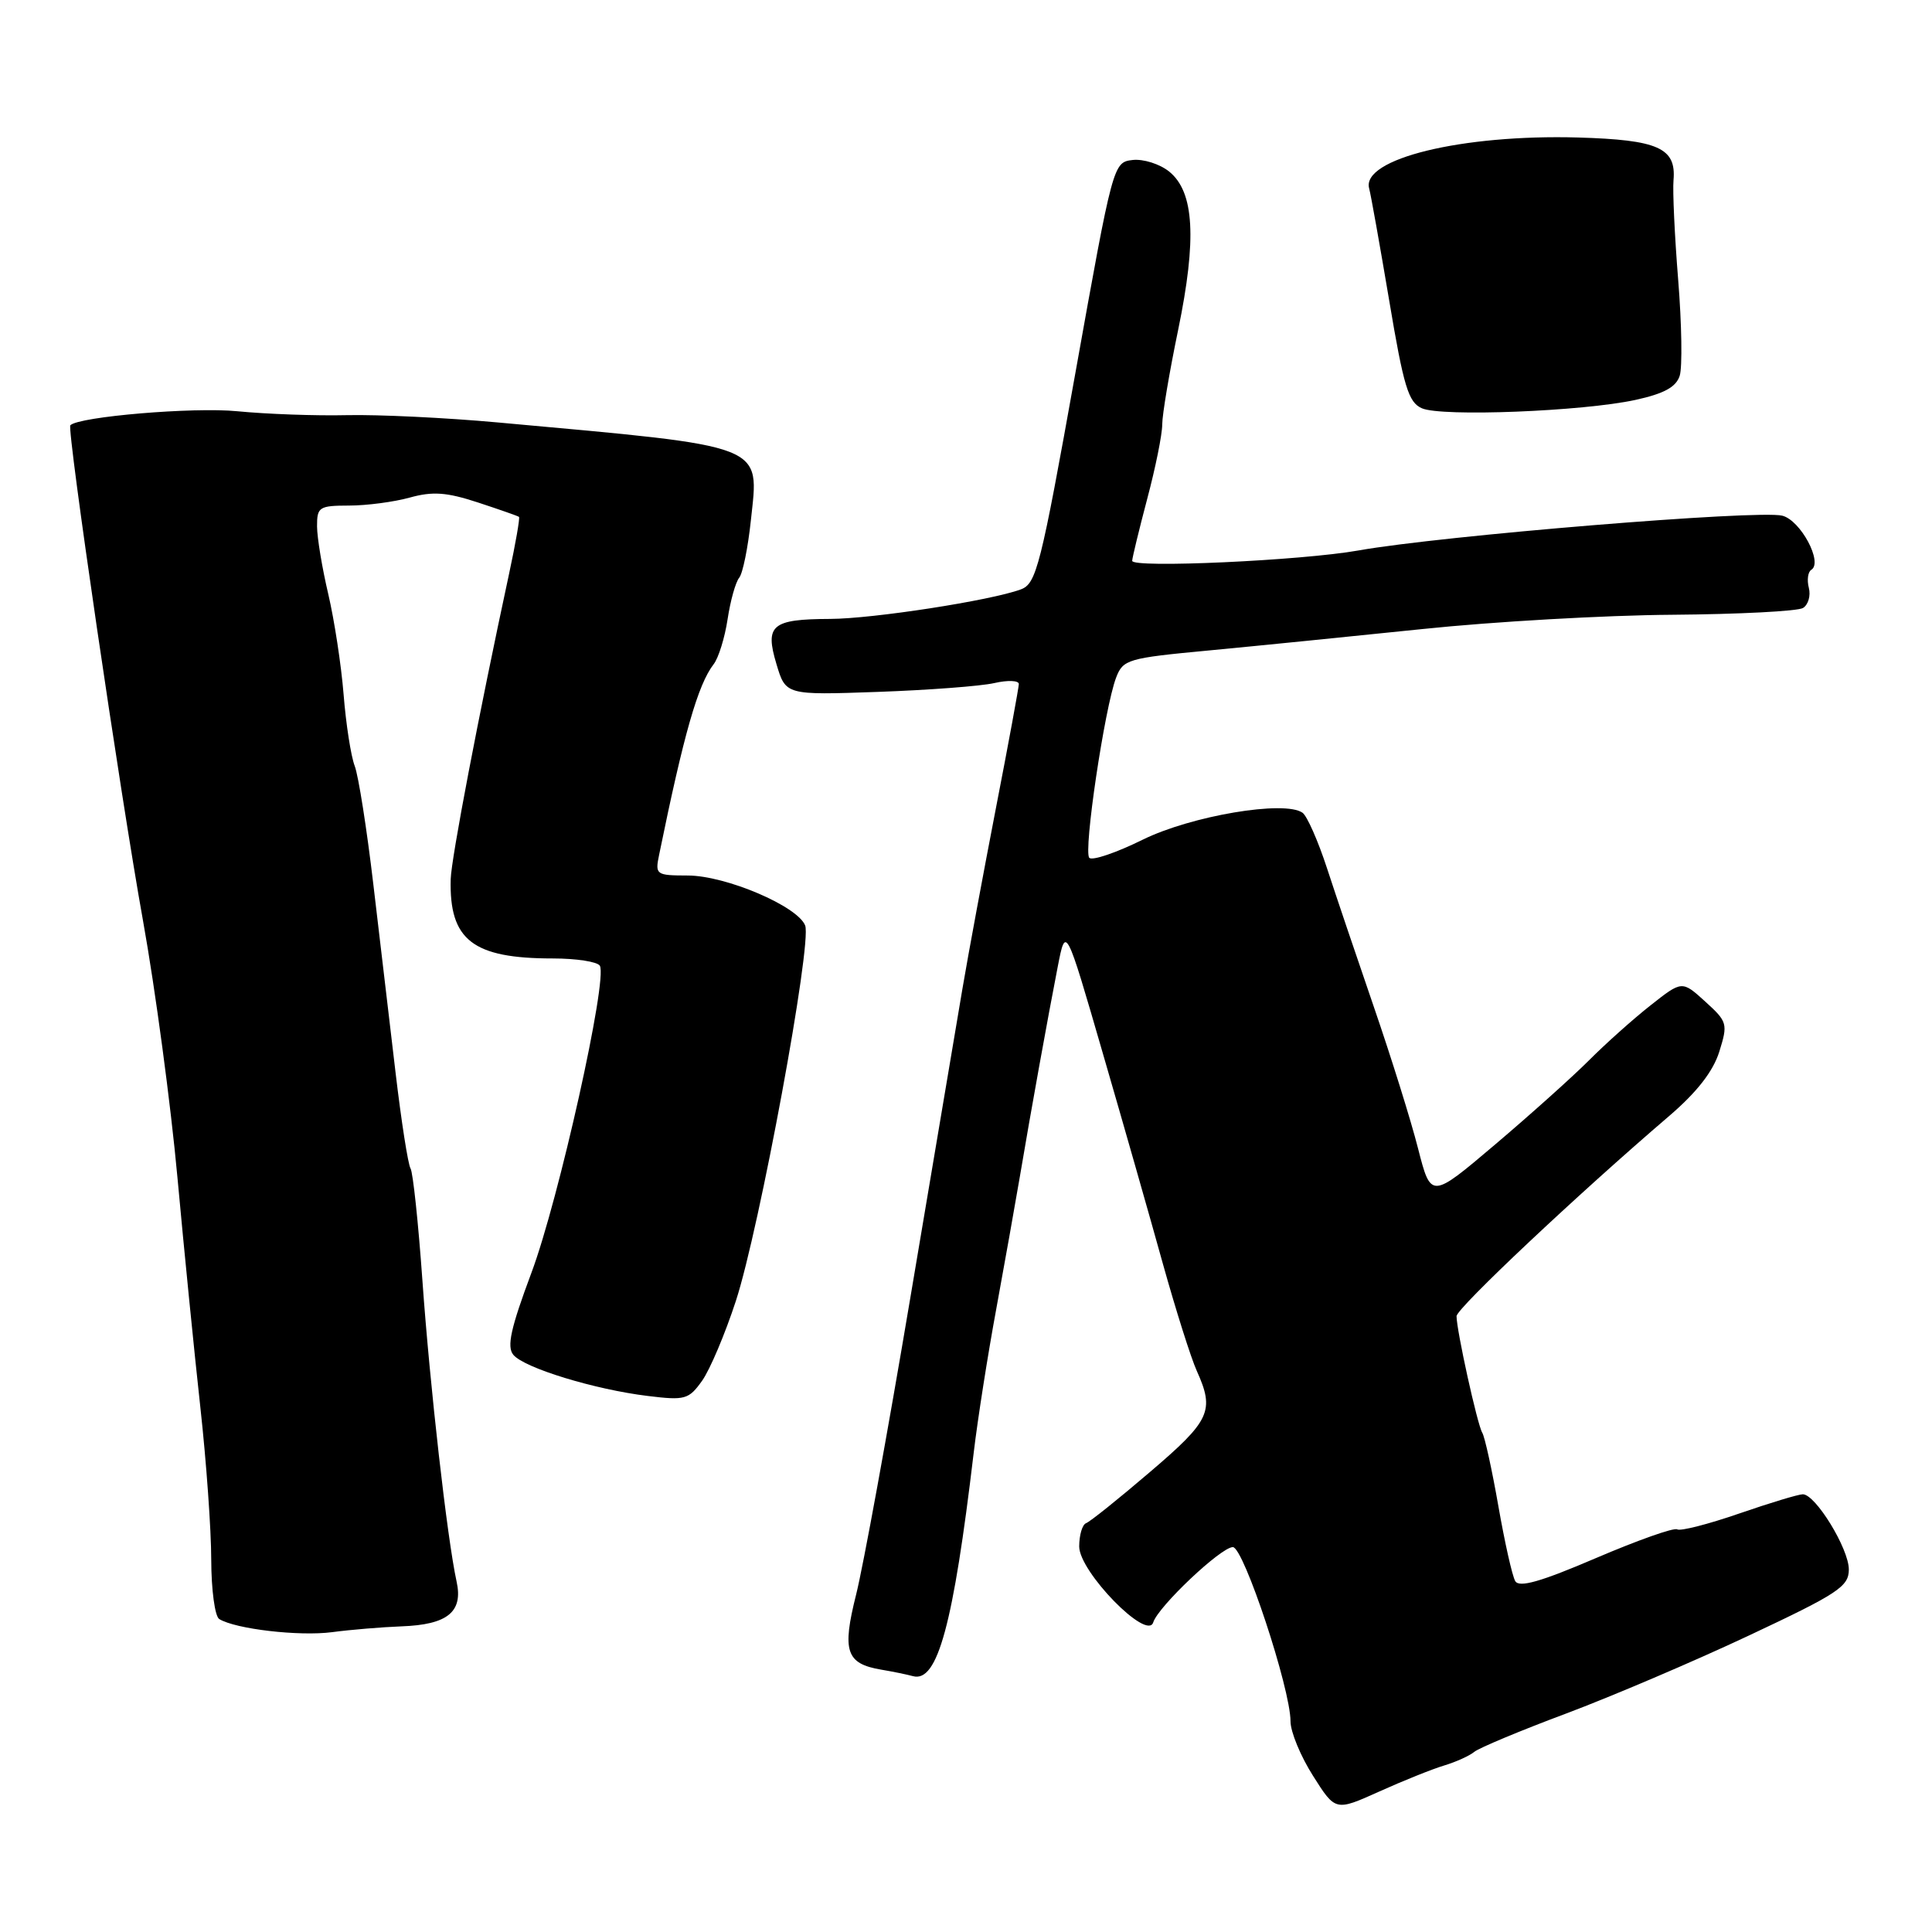 <?xml version="1.0" encoding="UTF-8" standalone="no"?>
<!DOCTYPE svg PUBLIC "-//W3C//DTD SVG 1.1//EN" "http://www.w3.org/Graphics/SVG/1.1/DTD/svg11.dtd" >
<svg xmlns="http://www.w3.org/2000/svg" xmlns:xlink="http://www.w3.org/1999/xlink" version="1.1" viewBox="0 0 256 256">
 <g >
 <path fill="currentColor"
d=" M 191.35 233.94 C 192.91 233.47 194.71 232.66 195.35 232.13 C 195.98 231.61 201.45 229.32 207.50 227.06 C 213.55 224.79 224.46 220.14 231.73 216.72 C 243.54 211.17 244.97 210.23 244.98 207.98 C 245.00 205.24 240.57 198.00 238.88 198.00 C 238.31 198.00 234.50 199.15 230.42 200.56 C 226.34 201.97 222.66 202.91 222.24 202.65 C 221.81 202.38 216.98 204.10 211.48 206.45 C 204.16 209.59 201.31 210.40 200.78 209.51 C 200.38 208.83 199.38 204.36 198.54 199.56 C 197.70 194.76 196.74 190.39 196.41 189.85 C 195.76 188.80 193.00 176.28 193.00 174.40 C 193.00 173.36 209.05 158.25 221.18 147.87 C 224.83 144.74 226.99 141.98 227.81 139.37 C 228.97 135.65 228.90 135.39 225.95 132.71 C 222.88 129.92 222.88 129.92 218.71 133.21 C 216.41 135.02 212.74 138.30 210.55 140.50 C 208.35 142.70 202.74 147.73 198.08 151.68 C 189.61 158.86 189.61 158.86 187.90 152.18 C 186.97 148.51 184.34 140.10 182.07 133.50 C 179.80 126.90 176.99 118.58 175.82 115.00 C 174.65 111.42 173.20 108.14 172.60 107.70 C 170.25 106.00 157.85 108.09 151.40 111.27 C 147.92 112.99 144.74 114.07 144.34 113.67 C 143.53 112.87 146.37 93.78 147.89 89.79 C 148.81 87.38 149.42 87.20 160.18 86.19 C 166.40 85.60 179.15 84.32 188.50 83.35 C 197.85 82.37 212.73 81.52 221.57 81.46 C 230.41 81.39 238.21 80.99 238.91 80.56 C 239.60 80.13 239.95 78.93 239.68 77.89 C 239.41 76.85 239.56 75.77 240.01 75.50 C 241.58 74.53 238.58 68.93 236.16 68.33 C 232.99 67.53 190.99 70.98 180.00 72.94 C 172.48 74.28 149.99 75.31 150.02 74.31 C 150.04 73.86 150.94 70.16 152.02 66.07 C 153.11 61.98 154.00 57.57 154.00 56.26 C 154.00 54.95 154.95 49.31 156.11 43.72 C 158.60 31.66 158.25 25.43 154.93 22.74 C 153.68 21.73 151.50 21.04 150.08 21.20 C 147.51 21.50 147.47 21.65 142.50 49.39 C 137.89 75.12 137.33 77.34 135.26 78.10 C 131.26 79.58 115.65 81.99 110.00 82.01 C 102.26 82.04 101.33 82.82 102.88 87.98 C 104.11 92.11 104.11 92.11 116.31 91.68 C 123.01 91.44 129.96 90.92 131.75 90.51 C 133.54 90.10 135.00 90.16 135.00 90.64 C 134.99 91.11 133.64 98.47 131.98 107.00 C 130.33 115.53 128.32 126.33 127.53 131.00 C 126.74 135.68 123.63 154.14 120.61 172.04 C 117.60 189.94 114.37 207.60 113.44 211.29 C 111.55 218.81 112.11 220.45 116.78 221.24 C 118.28 221.49 120.17 221.88 120.98 222.10 C 124.23 222.98 126.32 215.28 129.02 192.50 C 129.54 188.10 130.88 179.55 132.00 173.50 C 133.11 167.45 134.51 159.57 135.12 156.00 C 136.59 147.28 138.86 134.72 140.16 128.07 C 141.22 122.63 141.22 122.63 146.13 139.57 C 148.84 148.88 152.42 161.45 154.10 167.50 C 155.79 173.55 157.80 179.92 158.58 181.65 C 160.97 186.95 160.38 188.22 152.41 195.02 C 148.24 198.59 144.42 201.65 143.91 201.83 C 143.41 202.02 143.00 203.41 143.00 204.92 C 143.00 208.26 152.02 217.50 152.81 214.97 C 153.48 212.86 161.79 205.00 163.36 205.00 C 164.79 205.00 171.00 223.76 171.00 228.09 C 171.00 229.48 172.34 232.72 173.98 235.30 C 176.95 240.00 176.95 240.00 182.73 237.40 C 185.90 235.97 189.78 234.41 191.35 233.94 Z  M 53.20 215.50 C 59.30 215.28 61.39 213.59 60.50 209.56 C 59.26 203.91 56.96 183.62 55.97 169.65 C 55.43 162.03 54.72 155.36 54.40 154.83 C 54.07 154.30 53.18 148.61 52.42 142.18 C 51.66 135.76 50.33 124.51 49.47 117.19 C 48.61 109.87 47.50 102.80 47.00 101.49 C 46.50 100.19 45.84 95.93 45.53 92.03 C 45.22 88.14 44.30 82.15 43.50 78.73 C 42.69 75.30 42.02 71.26 42.01 69.75 C 42.00 67.18 42.28 67.00 46.25 66.99 C 48.59 66.99 52.21 66.51 54.30 65.93 C 57.33 65.09 59.17 65.22 63.30 66.57 C 66.16 67.51 68.62 68.37 68.77 68.49 C 68.91 68.60 68.32 72.03 67.44 76.10 C 63.42 94.77 59.79 113.77 59.72 116.50 C 59.51 124.57 62.64 127.00 73.26 127.00 C 76.35 127.00 79.15 127.43 79.48 127.96 C 80.56 129.71 74.04 158.97 70.42 168.64 C 67.67 176.00 67.13 178.45 68.02 179.52 C 69.46 181.26 78.81 184.12 85.82 184.97 C 90.78 185.58 91.26 185.44 93.03 182.96 C 94.07 181.50 96.08 176.75 97.50 172.40 C 100.63 162.83 107.61 125.03 106.69 122.64 C 105.71 120.08 96.18 116.02 91.14 116.01 C 86.91 116.00 86.79 115.91 87.34 113.25 C 90.62 97.20 92.48 90.71 94.57 88.00 C 95.21 87.17 96.04 84.50 96.41 82.05 C 96.78 79.60 97.47 77.13 97.95 76.55 C 98.42 75.97 99.11 72.57 99.49 68.99 C 100.58 58.73 101.94 59.25 66.00 55.98 C 59.12 55.35 50.12 54.92 46.00 55.01 C 41.88 55.11 35.31 54.87 31.42 54.49 C 25.64 53.92 10.47 55.20 9.32 56.35 C 8.84 56.83 15.94 105.29 18.95 122.00 C 20.58 131.07 22.63 146.38 23.51 156.00 C 24.39 165.62 25.76 179.35 26.55 186.50 C 27.34 193.65 27.99 202.74 27.99 206.69 C 28.00 210.65 28.47 214.17 29.05 214.53 C 31.20 215.86 39.65 216.84 44.00 216.27 C 46.48 215.94 50.61 215.60 53.20 215.50 Z  M 216.71 52.99 C 220.50 52.16 222.09 51.29 222.57 49.79 C 222.93 48.66 222.84 42.95 222.37 37.11 C 221.90 31.28 221.62 25.31 221.75 23.86 C 222.12 19.60 219.71 18.53 209.10 18.22 C 193.75 17.78 180.35 21.04 181.42 24.97 C 181.65 25.81 182.84 32.50 184.08 39.84 C 185.99 51.23 186.62 53.32 188.41 54.10 C 191.02 55.25 209.73 54.51 216.71 52.99 Z "/>
</g>
</svg>